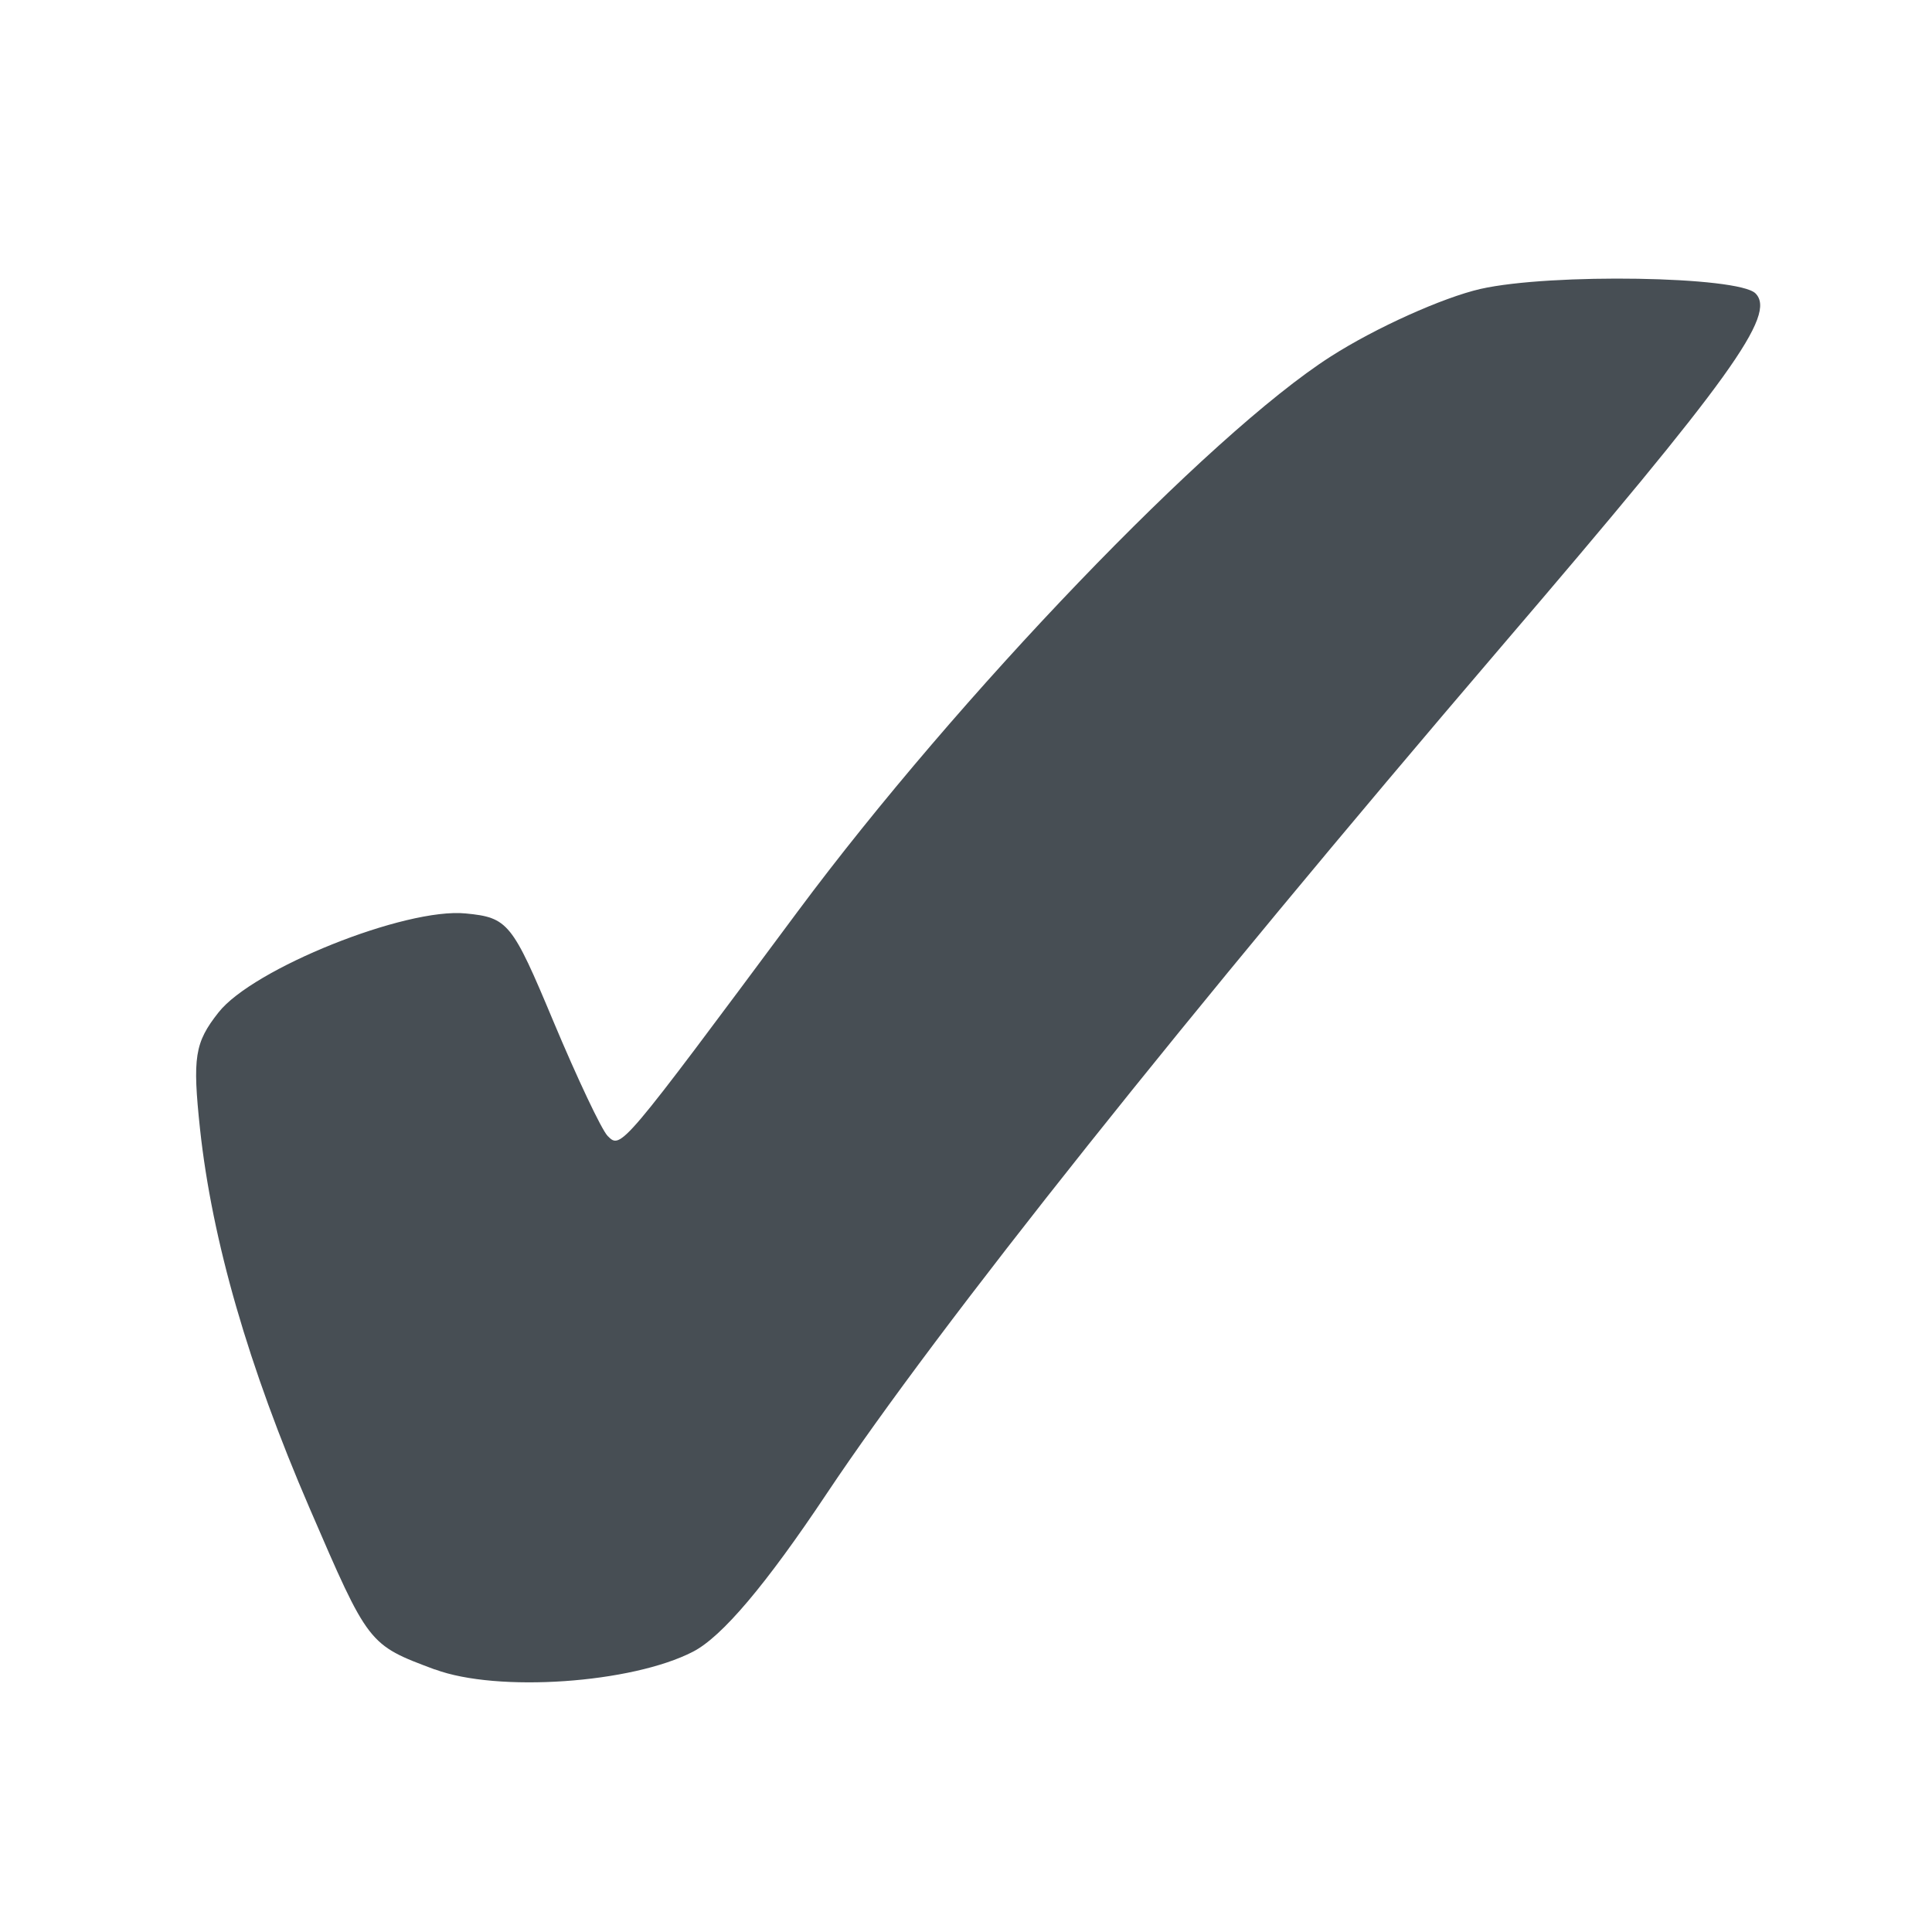 <?xml version="1.0" encoding="UTF-8" standalone="no"?>
<!-- Created with Inkscape (http://www.inkscape.org/) -->
<svg xmlns:rdf="http://www.w3.org/1999/02/22-rdf-syntax-ns#" xmlns="http://www.w3.org/2000/svg" height="23" width="23" version="1.1" xmlns:cc="http://creativecommons.org/ns#" xmlns:dc="http://purl.org/dc/elements/1.1/" viewBox="0 0 6.085 6.085">
 <path d="m1.369 5.258c-0.209-0.078-0.208-0.077-0.394-0.508-0.193-0.447-0.307-0.843-0.345-1.194-0.024-0.226-0.017-0.272 0.058-0.367 0.108-0.138 0.589-0.331 0.779-0.312 0.133 0.013 0.146 0.029 0.276 0.34 0.075 0.179 0.152 0.342 0.171 0.361 0.042 0.042 0.041 0.043 0.599-0.708 0.504-0.678 1.295-1.502 1.678-1.747 0.142-0.091 0.354-0.186 0.472-0.213 0.222-0.05 0.812-0.04 0.866 0.014 0.067 0.067-0.075 0.265-0.8 1.112-0.992 1.16-1.772 2.139-2.125 2.668-0.192 0.288-0.33 0.451-0.421 0.498-0.193 0.1-0.617 0.129-0.813 0.056z" stroke-width=".265" fill="#474e54"/>
</svg>
